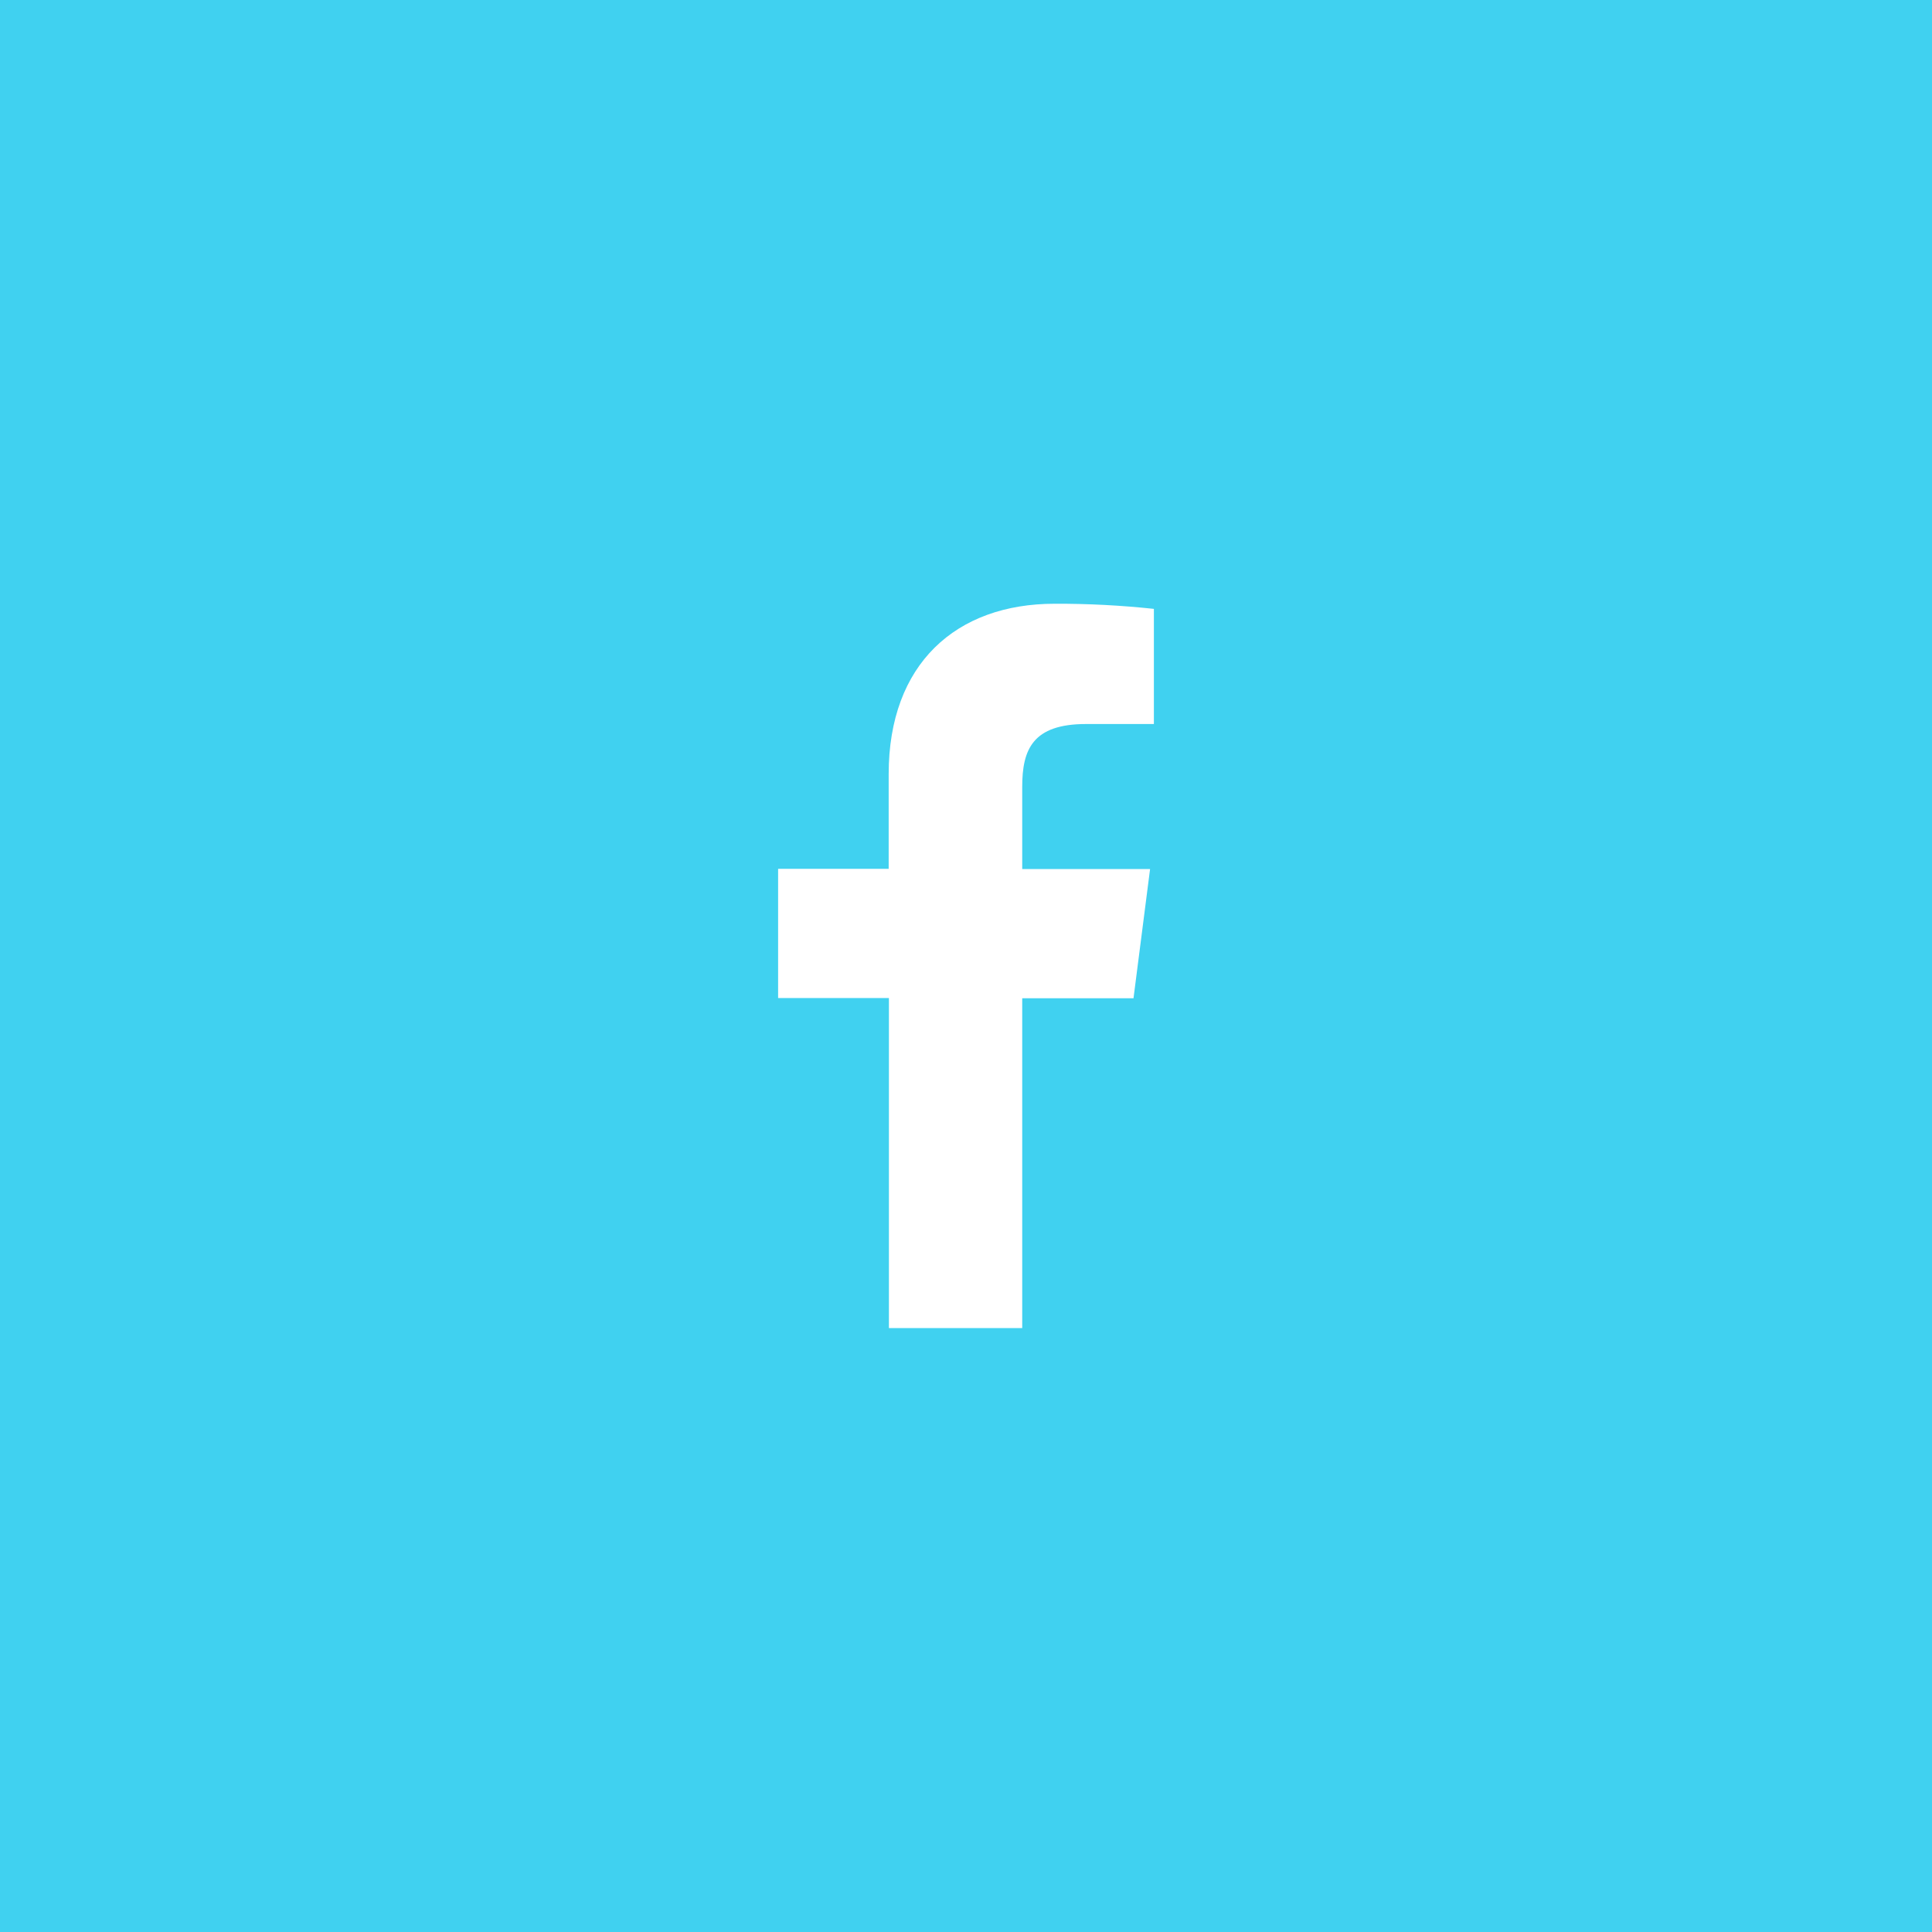 <svg width="40" height="40" viewBox="0 0 40 40" fill="none" xmlns="http://www.w3.org/2000/svg">
<rect width="40" height="40" fill="#40D1F0"/>
<path d="M21.164 27.497V20.668H23.468L23.811 17.993H21.164V16.29C21.164 15.518 21.379 14.99 22.486 14.99H23.89V12.606C23.207 12.533 22.521 12.497 21.834 12.5C19.797 12.5 18.399 13.743 18.399 16.026V17.988H16.11V20.663H18.404V27.497H21.164Z" fill="white"/>
</svg>
